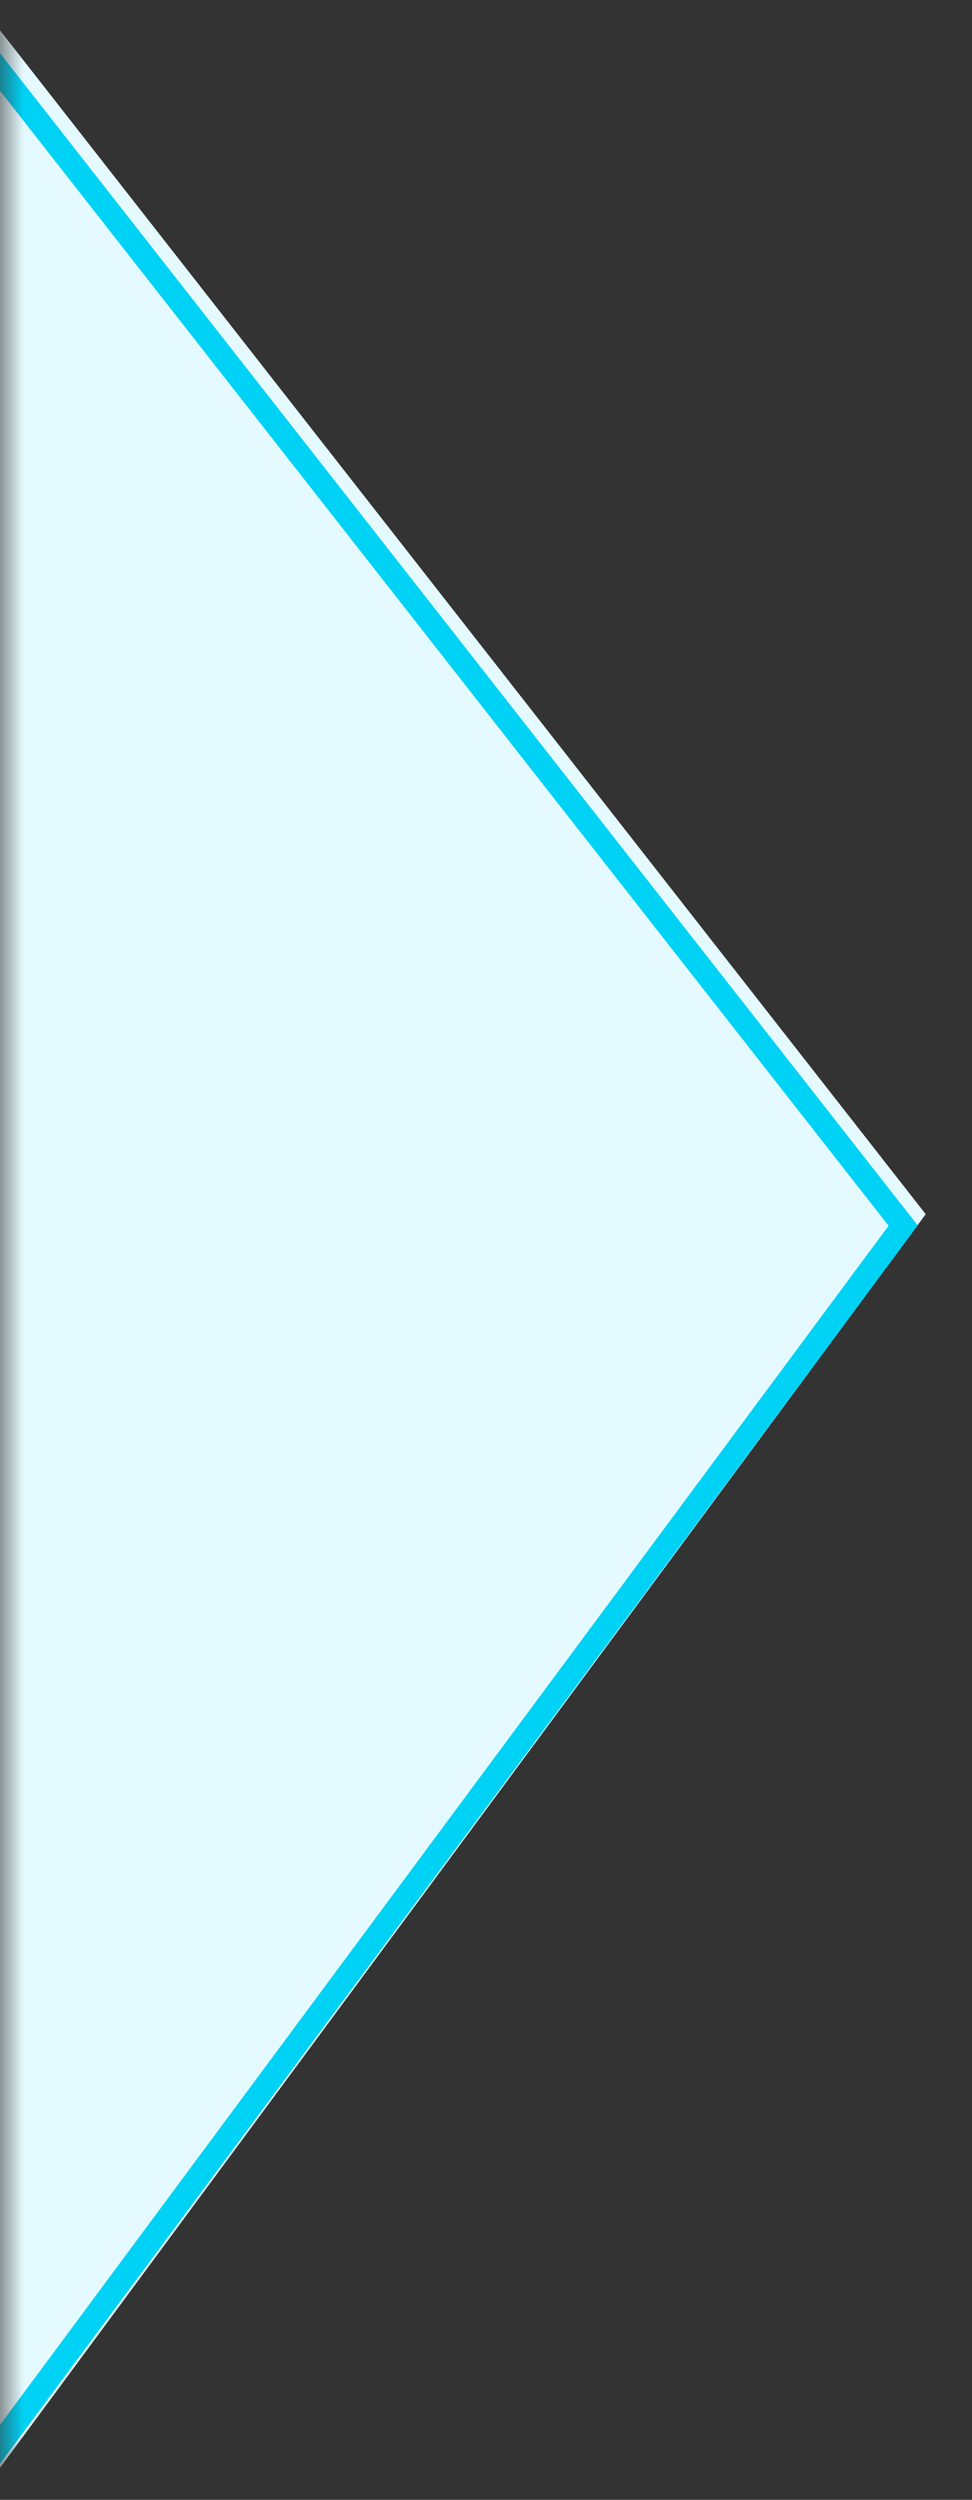 <svg data-v-10c7eaf7="" viewBox="0 0 21 54" fill="none" xmlns="http://www.w3.org/2000/svg" class="triangle-right"><rect x="0" y="0" width="21" height="54" fill="#333333" stroke="none"/><mask data-v-10c7eaf7="" id="mask0" mask-type="alpha" maskUnits="userSpaceOnUse" x="0" y="0" width="21" height="54"><rect data-v-10c7eaf7="" width="21" height="54" fill="#414348"></rect></mask> <g data-v-10c7eaf7="" mask="url(#mask0)"><path data-v-10c7eaf7="" d="M20 26.229L-0.512 54L-8.5 54L-8.5 2.62375e-06L-0.512 1.88833e-06L20 26.229Z" fill="#E5FAFE"></path> <path data-v-10c7eaf7="" d="M-2 -1L19.512 26.474L-2 55.5" stroke="#00d2f5" stroke-width="0.5"></path></g></svg>